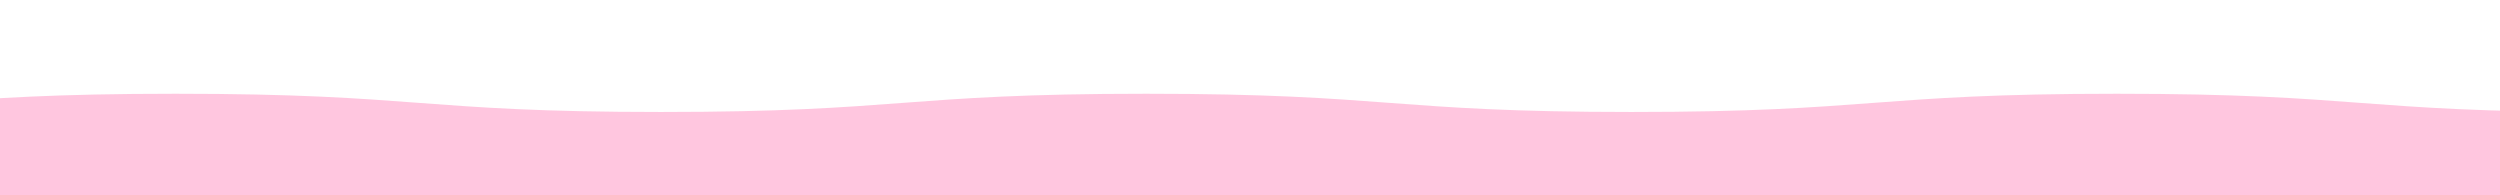 <svg xmlns="http://www.w3.org/2000/svg" width="1920" height="150" viewBox="0 0 1920 150"><path fill="none" stroke="#FFC6DF" stroke-width="21" stroke-miterlimit="10" d="M-7319.5 82.5c186.357 0 186.357 14 372.718 14 186.346 0 186.346-14 372.69-14 186.351 0 186.351 14 372.71 14 186.345 0 186.345-14 372.699-14 186.351 0 186.351 14 372.695 14 186.359 0 186.359-14 372.724-14 186.342 0 186.342 14 372.693 14 186.352 0 186.352-14 372.707-14 186.36 0 186.36 14 372.728 14 186.354 0 186.354-14 372.704-14 186.354 0 186.354 14 372.701 14 186.354 0 186.354-14 372.719-14 186.339 0 186.339 14 372.71 14 186.374 0 186.356-14 372.721-14s186.364 14 372.744 14c186.355 0 186.355-14 372.728-14 186.348 0 186.348 14 372.719 14s186.365-14 372.711-14c186.354 0 186.354 14 372.718 14 186.356 0 186.356-14 372.721-14 186.354 0 186.354 14 372.735 14 186.363 0 186.363-14 372.719-14 186.364 0 186.364 14 372.746 14 186.355 0 186.347-14 372.719-14 186.331 0 186.331 14 372.686 14 186.34 0 186.34-14 372.679-14 186.348 0 186.348 14 372.701 14 186.348 0 186.348-14 372.721-14 186.364 0 186.355 14 372.744 14 186.354 0 186.354-14 372.71-14 186.365 0 186.365 14 372.735 14 186.366 0 186.357-14 372.729-14 186.349 0 186.349 14 372.72 14 186.381 0 186.364-14 372.735-14 186.381 0 186.372 14 372.771 14 186.371 0 186.371-14 372.751-14 186.39 0 186.374 14 372.762 14 186.339 0 186.339-14 372.696-14 186.381 0 186.381 14 372.76 14 186.389 0 186.363-14 372.76-14 186.383 0 186.383 14 372.787 14 186.371 0 186.371-14 372.768-14 186.4 0 186.4 14 372.805 14 186.393 0 186.393-14 372.803-14"/><path fill="#FFC6DF" d="M-23 92h1998v95H-23z"/></svg>